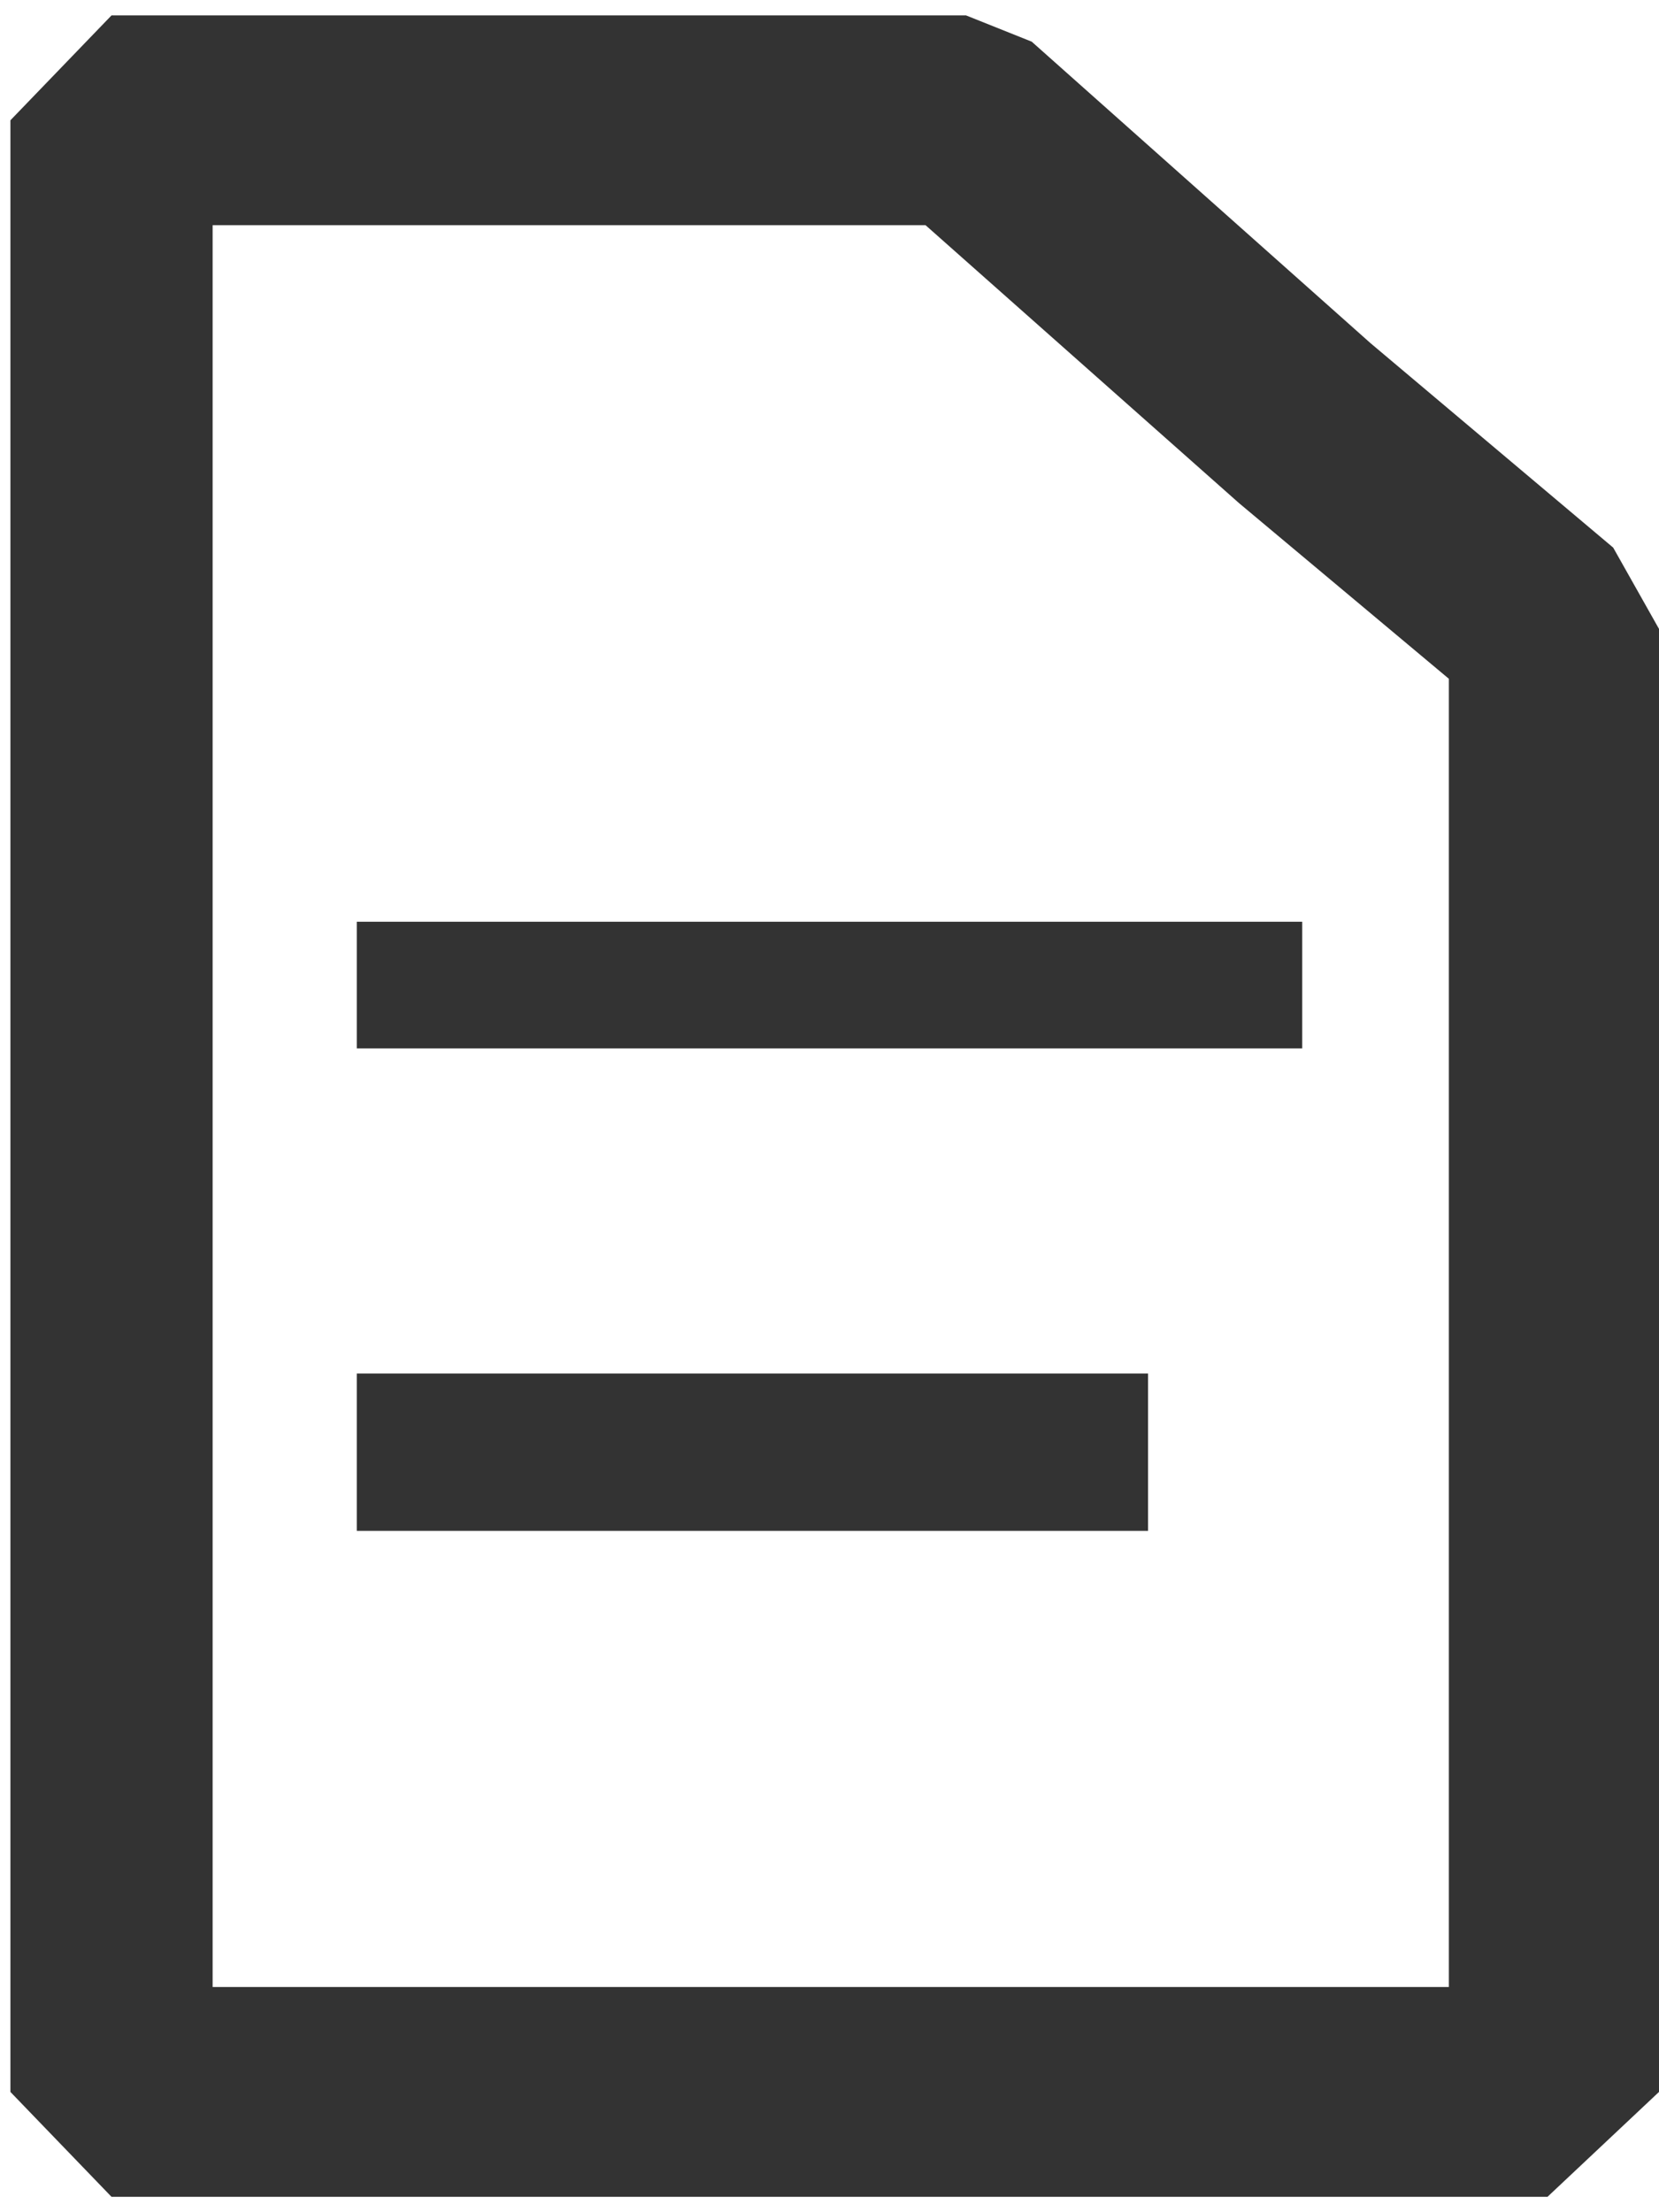 ﻿<?xml version="1.0" encoding="utf-8"?>
<svg version="1.1" xmlns:xlink="http://www.w3.org/1999/xlink" width="18px" height="24px" xmlns="http://www.w3.org/2000/svg">
  <g transform="matrix(1 0 0 1 -136 -445 )">
    <path d="M 3.871 11.374  L 3.871 10  L 14.129 10  L 14.129 11.374  L 3.871 11.374  Z M 3.871 16.608  L 3.871 14.901  L 12.456 14.901  L 12.456 16.608  L 3.871 16.608  Z M 18 22.695  L 16.79 23.833  L 1.21 23.833  L 0.113 22.695  L 0.113 1.305  L 1.21 0.167  L 10.481 0.167  L 11.194 0.452  L 14.87 3.723  L 17.503 5.941  L 18 6.823  L 18 22.695  Z M 2.307 2.443  L 2.307 21.557  L 15.72 21.557  L 15.72 7.364  L 13.443 5.458  L 10.042 2.443  L 2.307 2.443  Z " fill-rule="nonzero" fill="#333333" stroke="none" transform="matrix(1 0 0 1 136 445 )" />
  </g>
</svg>